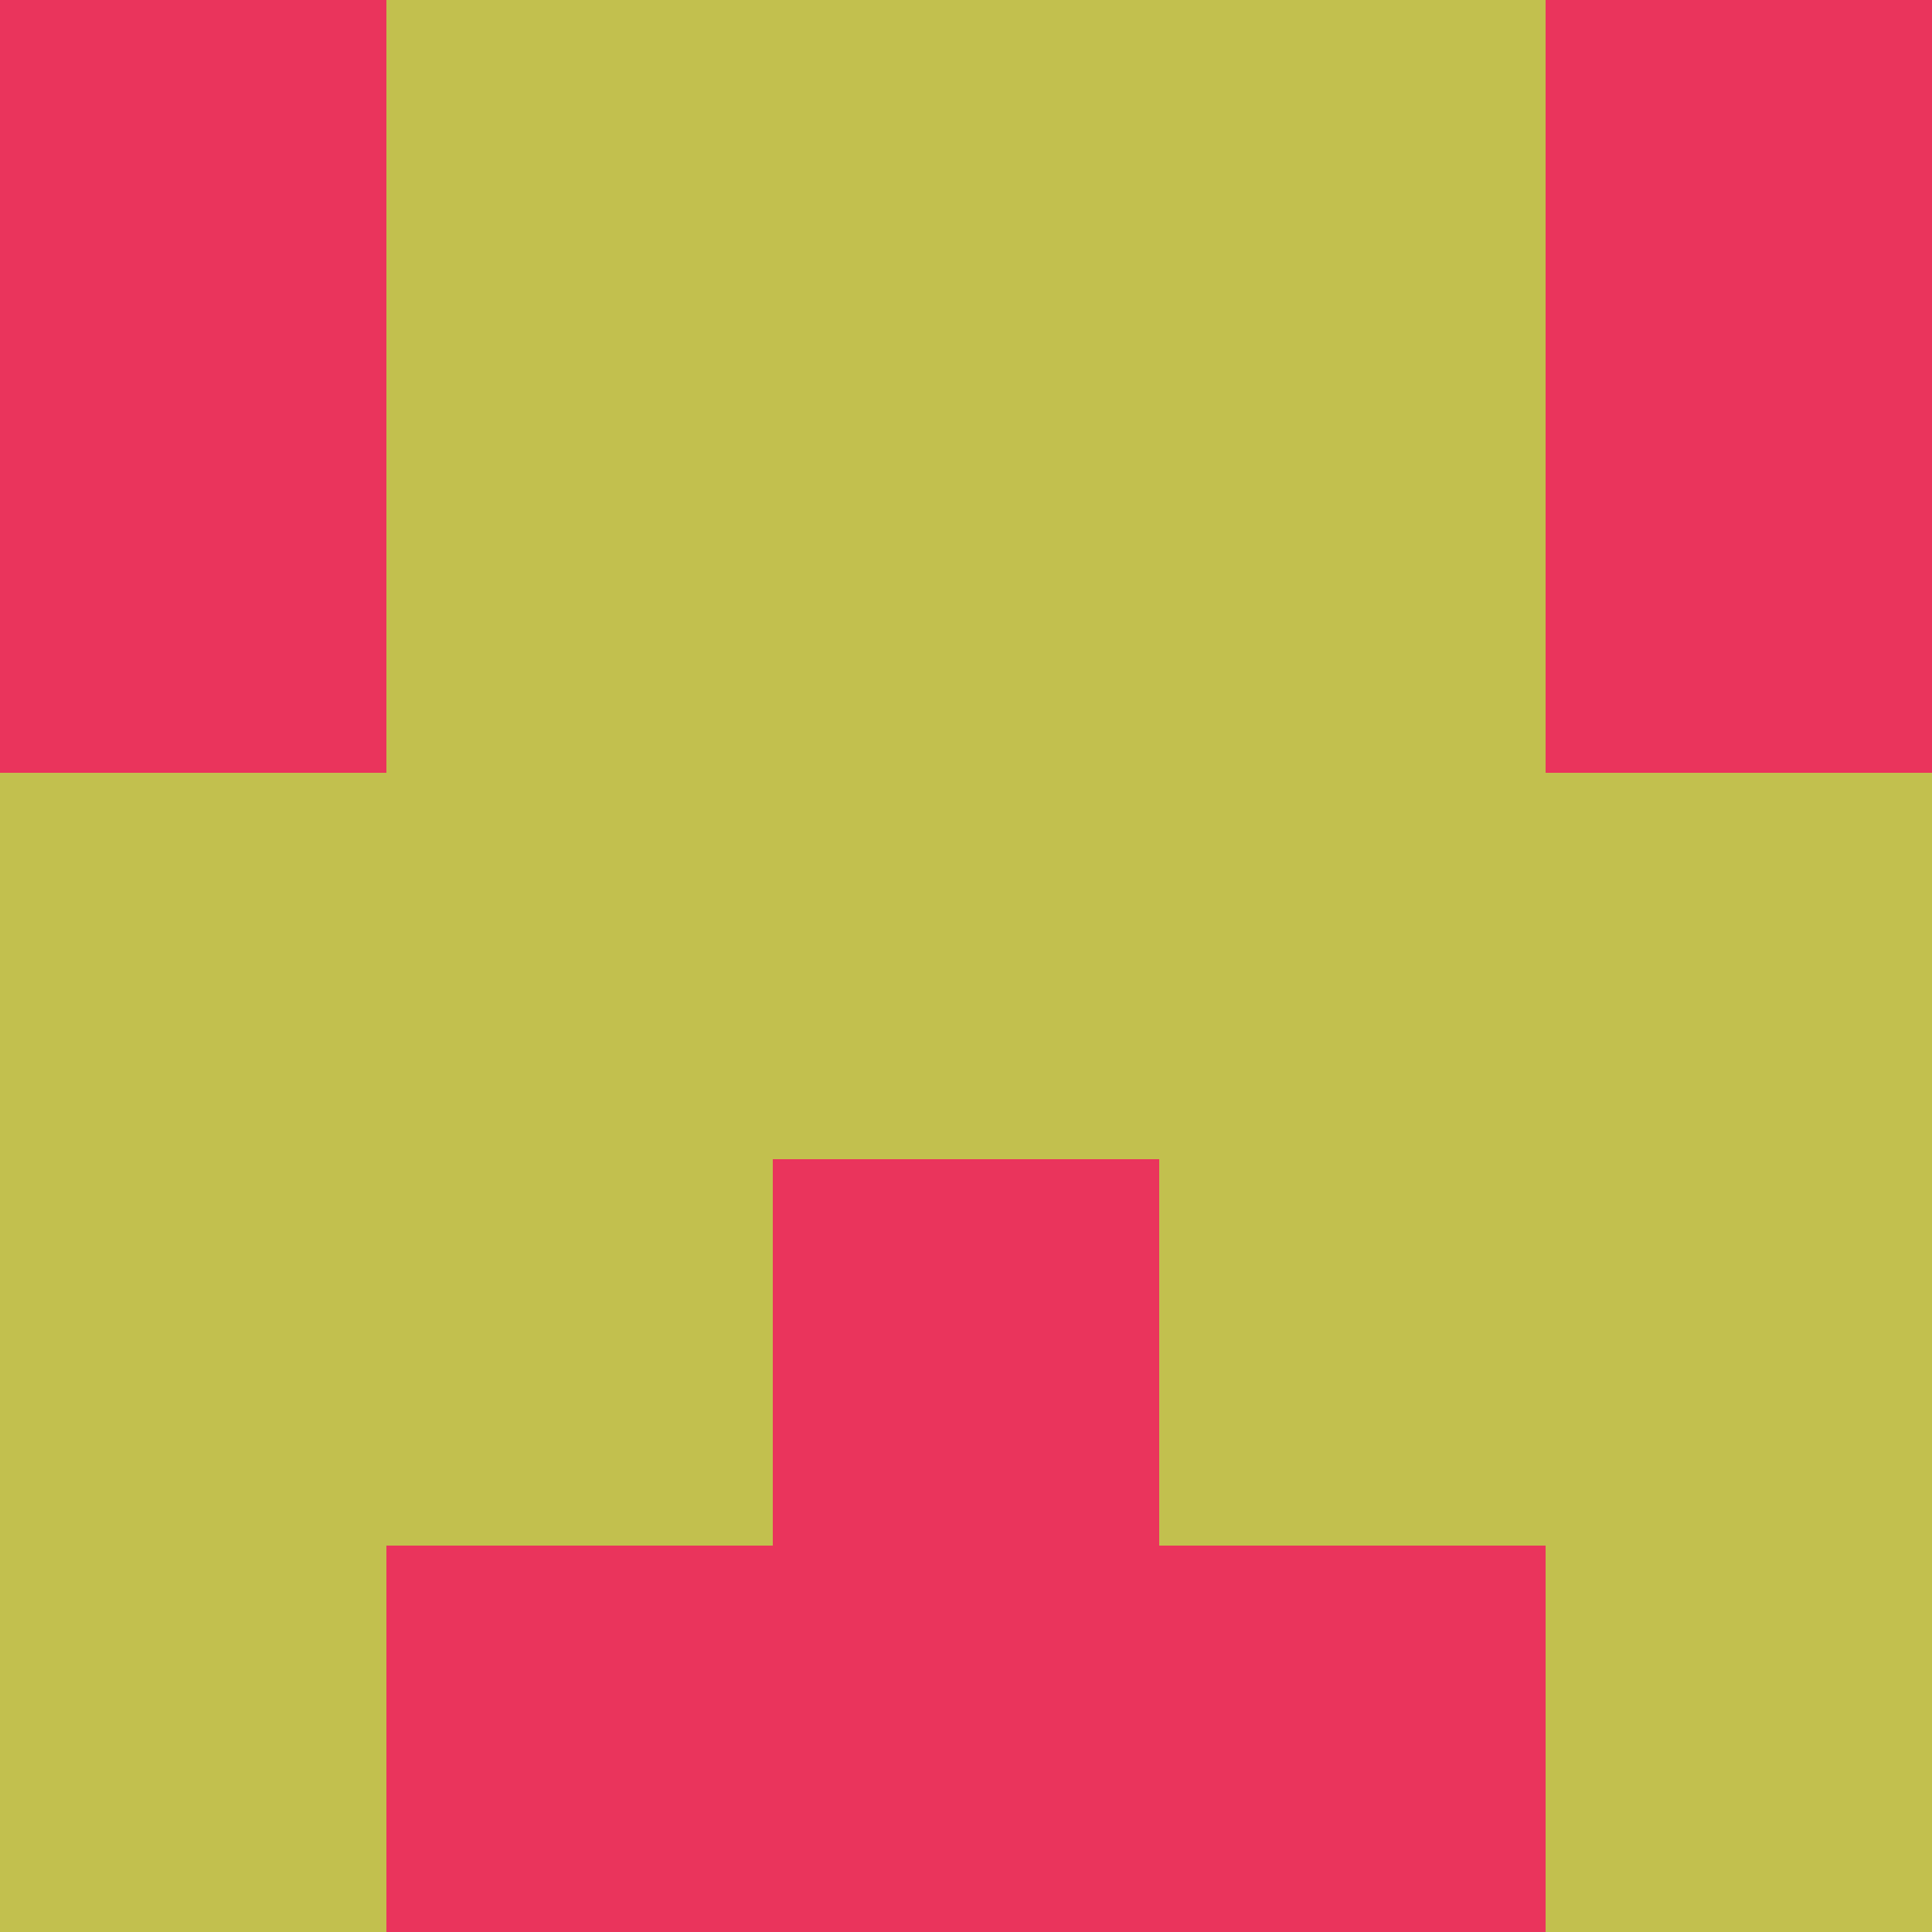 <?xml version="1.0" encoding="utf-8"?>
<!DOCTYPE svg PUBLIC "-//W3C//DTD SVG 20010904//EN"
        "http://www.w3.org/TR/2001/REC-SVG-20010904/DTD/svg10.dtd">

<svg width="400" height="400" viewBox="0 0 5 5"
    xmlns="http://www.w3.org/2000/svg"
    xmlns:xlink="http://www.w3.org/1999/xlink">
            <rect x="0" y="0" width="1" height="1" fill="#EA345C" />
        <rect x="0" y="1" width="1" height="1" fill="#EA345C" />
        <rect x="0" y="2" width="1" height="1" fill="#C2C04E" />
        <rect x="0" y="3" width="1" height="1" fill="#C2C04E" />
        <rect x="0" y="4" width="1" height="1" fill="#C2C04E" />
                <rect x="1" y="0" width="1" height="1" fill="#C2C04E" />
        <rect x="1" y="1" width="1" height="1" fill="#C2C04E" />
        <rect x="1" y="2" width="1" height="1" fill="#C2C04E" />
        <rect x="1" y="3" width="1" height="1" fill="#C2C04E" />
        <rect x="1" y="4" width="1" height="1" fill="#EA345C" />
                <rect x="2" y="0" width="1" height="1" fill="#C2C04E" />
        <rect x="2" y="1" width="1" height="1" fill="#C2C04E" />
        <rect x="2" y="2" width="1" height="1" fill="#C2C04E" />
        <rect x="2" y="3" width="1" height="1" fill="#EA345C" />
        <rect x="2" y="4" width="1" height="1" fill="#EA345C" />
                <rect x="3" y="0" width="1" height="1" fill="#C2C04E" />
        <rect x="3" y="1" width="1" height="1" fill="#C2C04E" />
        <rect x="3" y="2" width="1" height="1" fill="#C2C04E" />
        <rect x="3" y="3" width="1" height="1" fill="#C2C04E" />
        <rect x="3" y="4" width="1" height="1" fill="#EA345C" />
                <rect x="4" y="0" width="1" height="1" fill="#EA345C" />
        <rect x="4" y="1" width="1" height="1" fill="#EA345C" />
        <rect x="4" y="2" width="1" height="1" fill="#C2C04E" />
        <rect x="4" y="3" width="1" height="1" fill="#C2C04E" />
        <rect x="4" y="4" width="1" height="1" fill="#C2C04E" />
        
</svg>


